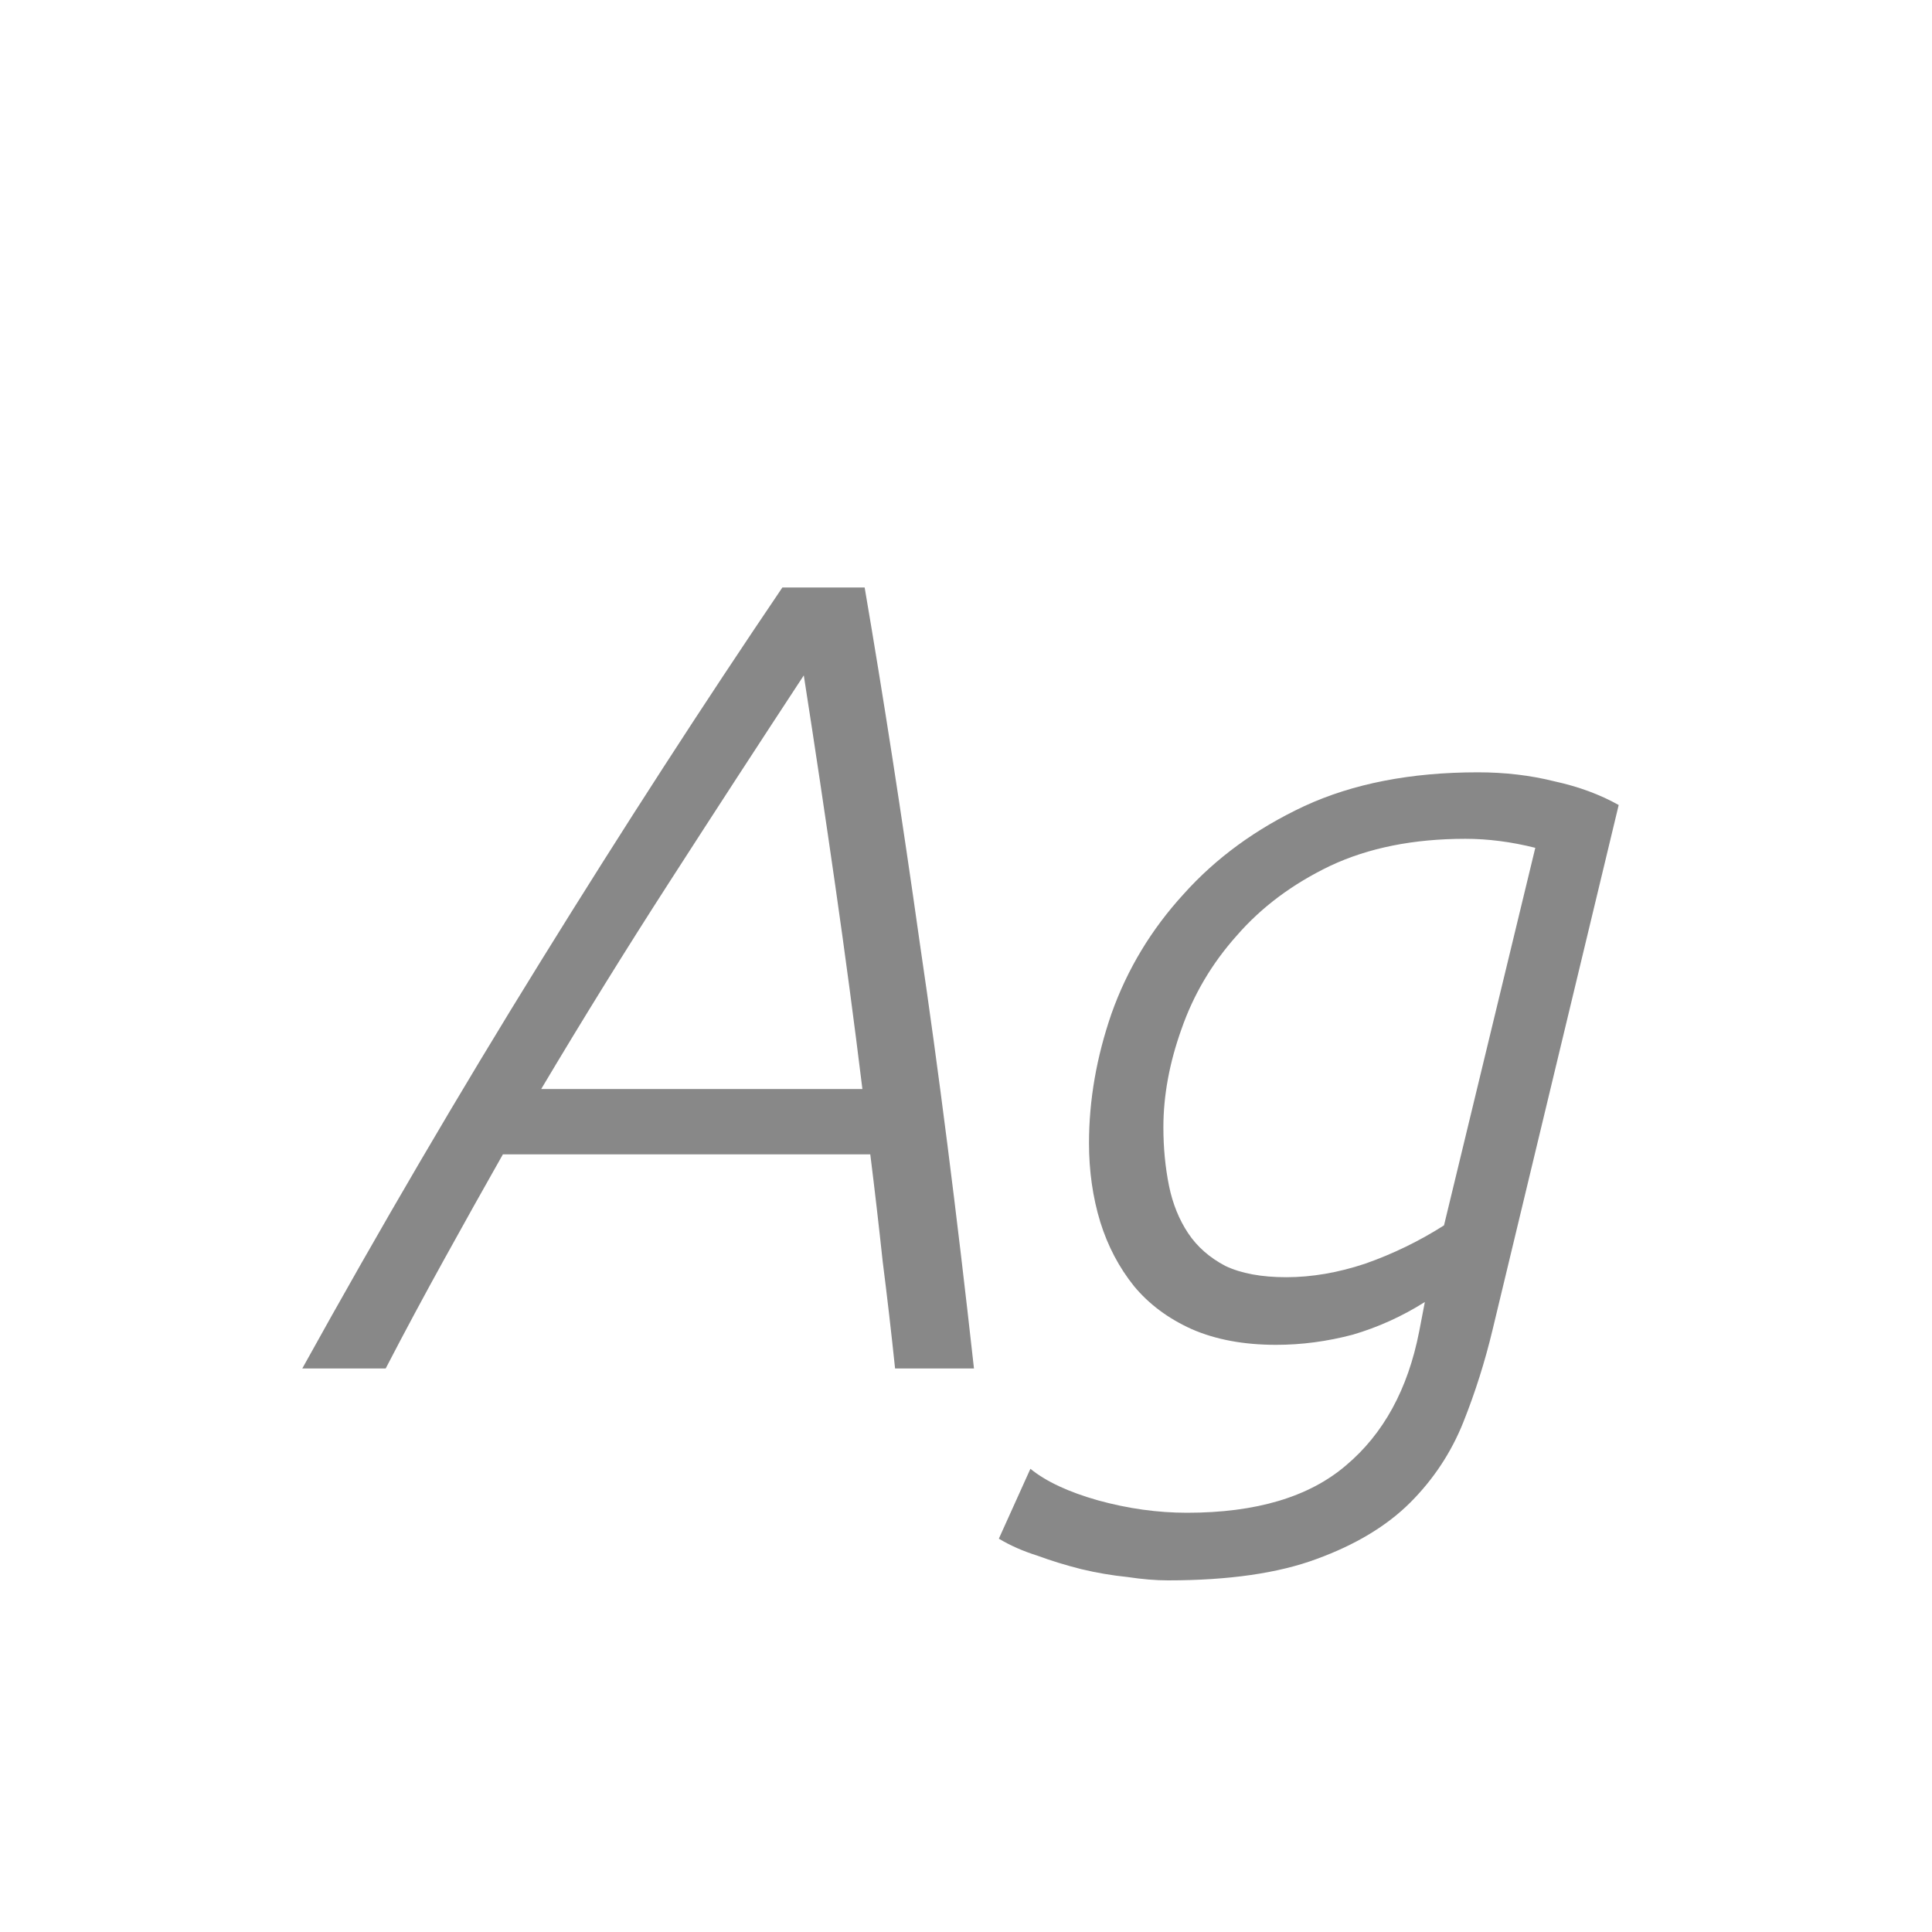 <svg width="24" height="24" viewBox="0 0 24 24" fill="none" xmlns="http://www.w3.org/2000/svg">
<path d="M11.119 17C11.072 16.552 11.021 16.109 10.965 15.67C10.918 15.231 10.867 14.788 10.811 14.34H6.247C6.004 14.769 5.761 15.203 5.519 15.642C5.276 16.081 5.033 16.533 4.791 17H3.755C4.716 15.264 5.705 13.575 6.723 11.932C7.74 10.289 8.739 8.745 9.719 7.298H10.741C10.974 8.661 11.203 10.135 11.427 11.722C11.66 13.299 11.884 15.059 12.099 17H11.119ZM9.985 8.39C9.415 9.258 8.86 10.112 8.319 10.952C7.777 11.792 7.245 12.651 6.723 13.528H10.713C10.61 12.688 10.498 11.848 10.377 11.008C10.255 10.159 10.125 9.286 9.985 8.39ZM19.072 10.532C18.773 10.457 18.484 10.42 18.204 10.42C17.56 10.42 17 10.532 16.524 10.756C16.057 10.98 15.67 11.269 15.362 11.624C15.054 11.969 14.825 12.357 14.676 12.786C14.526 13.206 14.452 13.612 14.452 14.004C14.452 14.256 14.475 14.499 14.522 14.732C14.568 14.956 14.648 15.152 14.76 15.32C14.872 15.488 15.026 15.623 15.222 15.726C15.418 15.819 15.67 15.866 15.978 15.866C16.295 15.866 16.622 15.81 16.958 15.698C17.303 15.577 17.63 15.418 17.938 15.222L19.072 10.532ZM12.8 18.246C12.996 18.405 13.276 18.535 13.64 18.638C14.013 18.741 14.382 18.792 14.746 18.792C15.604 18.792 16.262 18.596 16.72 18.204C17.186 17.812 17.49 17.257 17.63 16.538L17.7 16.174C17.42 16.351 17.121 16.487 16.804 16.58C16.486 16.664 16.169 16.706 15.852 16.706C15.45 16.706 15.1 16.641 14.802 16.51C14.512 16.379 14.274 16.202 14.088 15.978C13.901 15.745 13.761 15.479 13.668 15.18C13.574 14.872 13.528 14.545 13.528 14.2C13.528 13.668 13.621 13.131 13.808 12.59C14.004 12.039 14.302 11.545 14.704 11.106C15.105 10.658 15.604 10.294 16.202 10.014C16.808 9.734 17.527 9.594 18.358 9.594C18.694 9.594 19.011 9.631 19.31 9.706C19.608 9.771 19.874 9.869 20.108 10L18.54 16.524C18.446 16.916 18.325 17.299 18.176 17.672C18.026 18.045 17.807 18.377 17.518 18.666C17.228 18.955 16.841 19.189 16.356 19.366C15.88 19.543 15.264 19.632 14.508 19.632C14.358 19.632 14.19 19.618 14.004 19.59C13.817 19.571 13.626 19.539 13.43 19.492C13.243 19.445 13.061 19.389 12.884 19.324C12.706 19.268 12.548 19.198 12.408 19.114L12.8 18.246Z" fill="#888888"/>
</svg>
